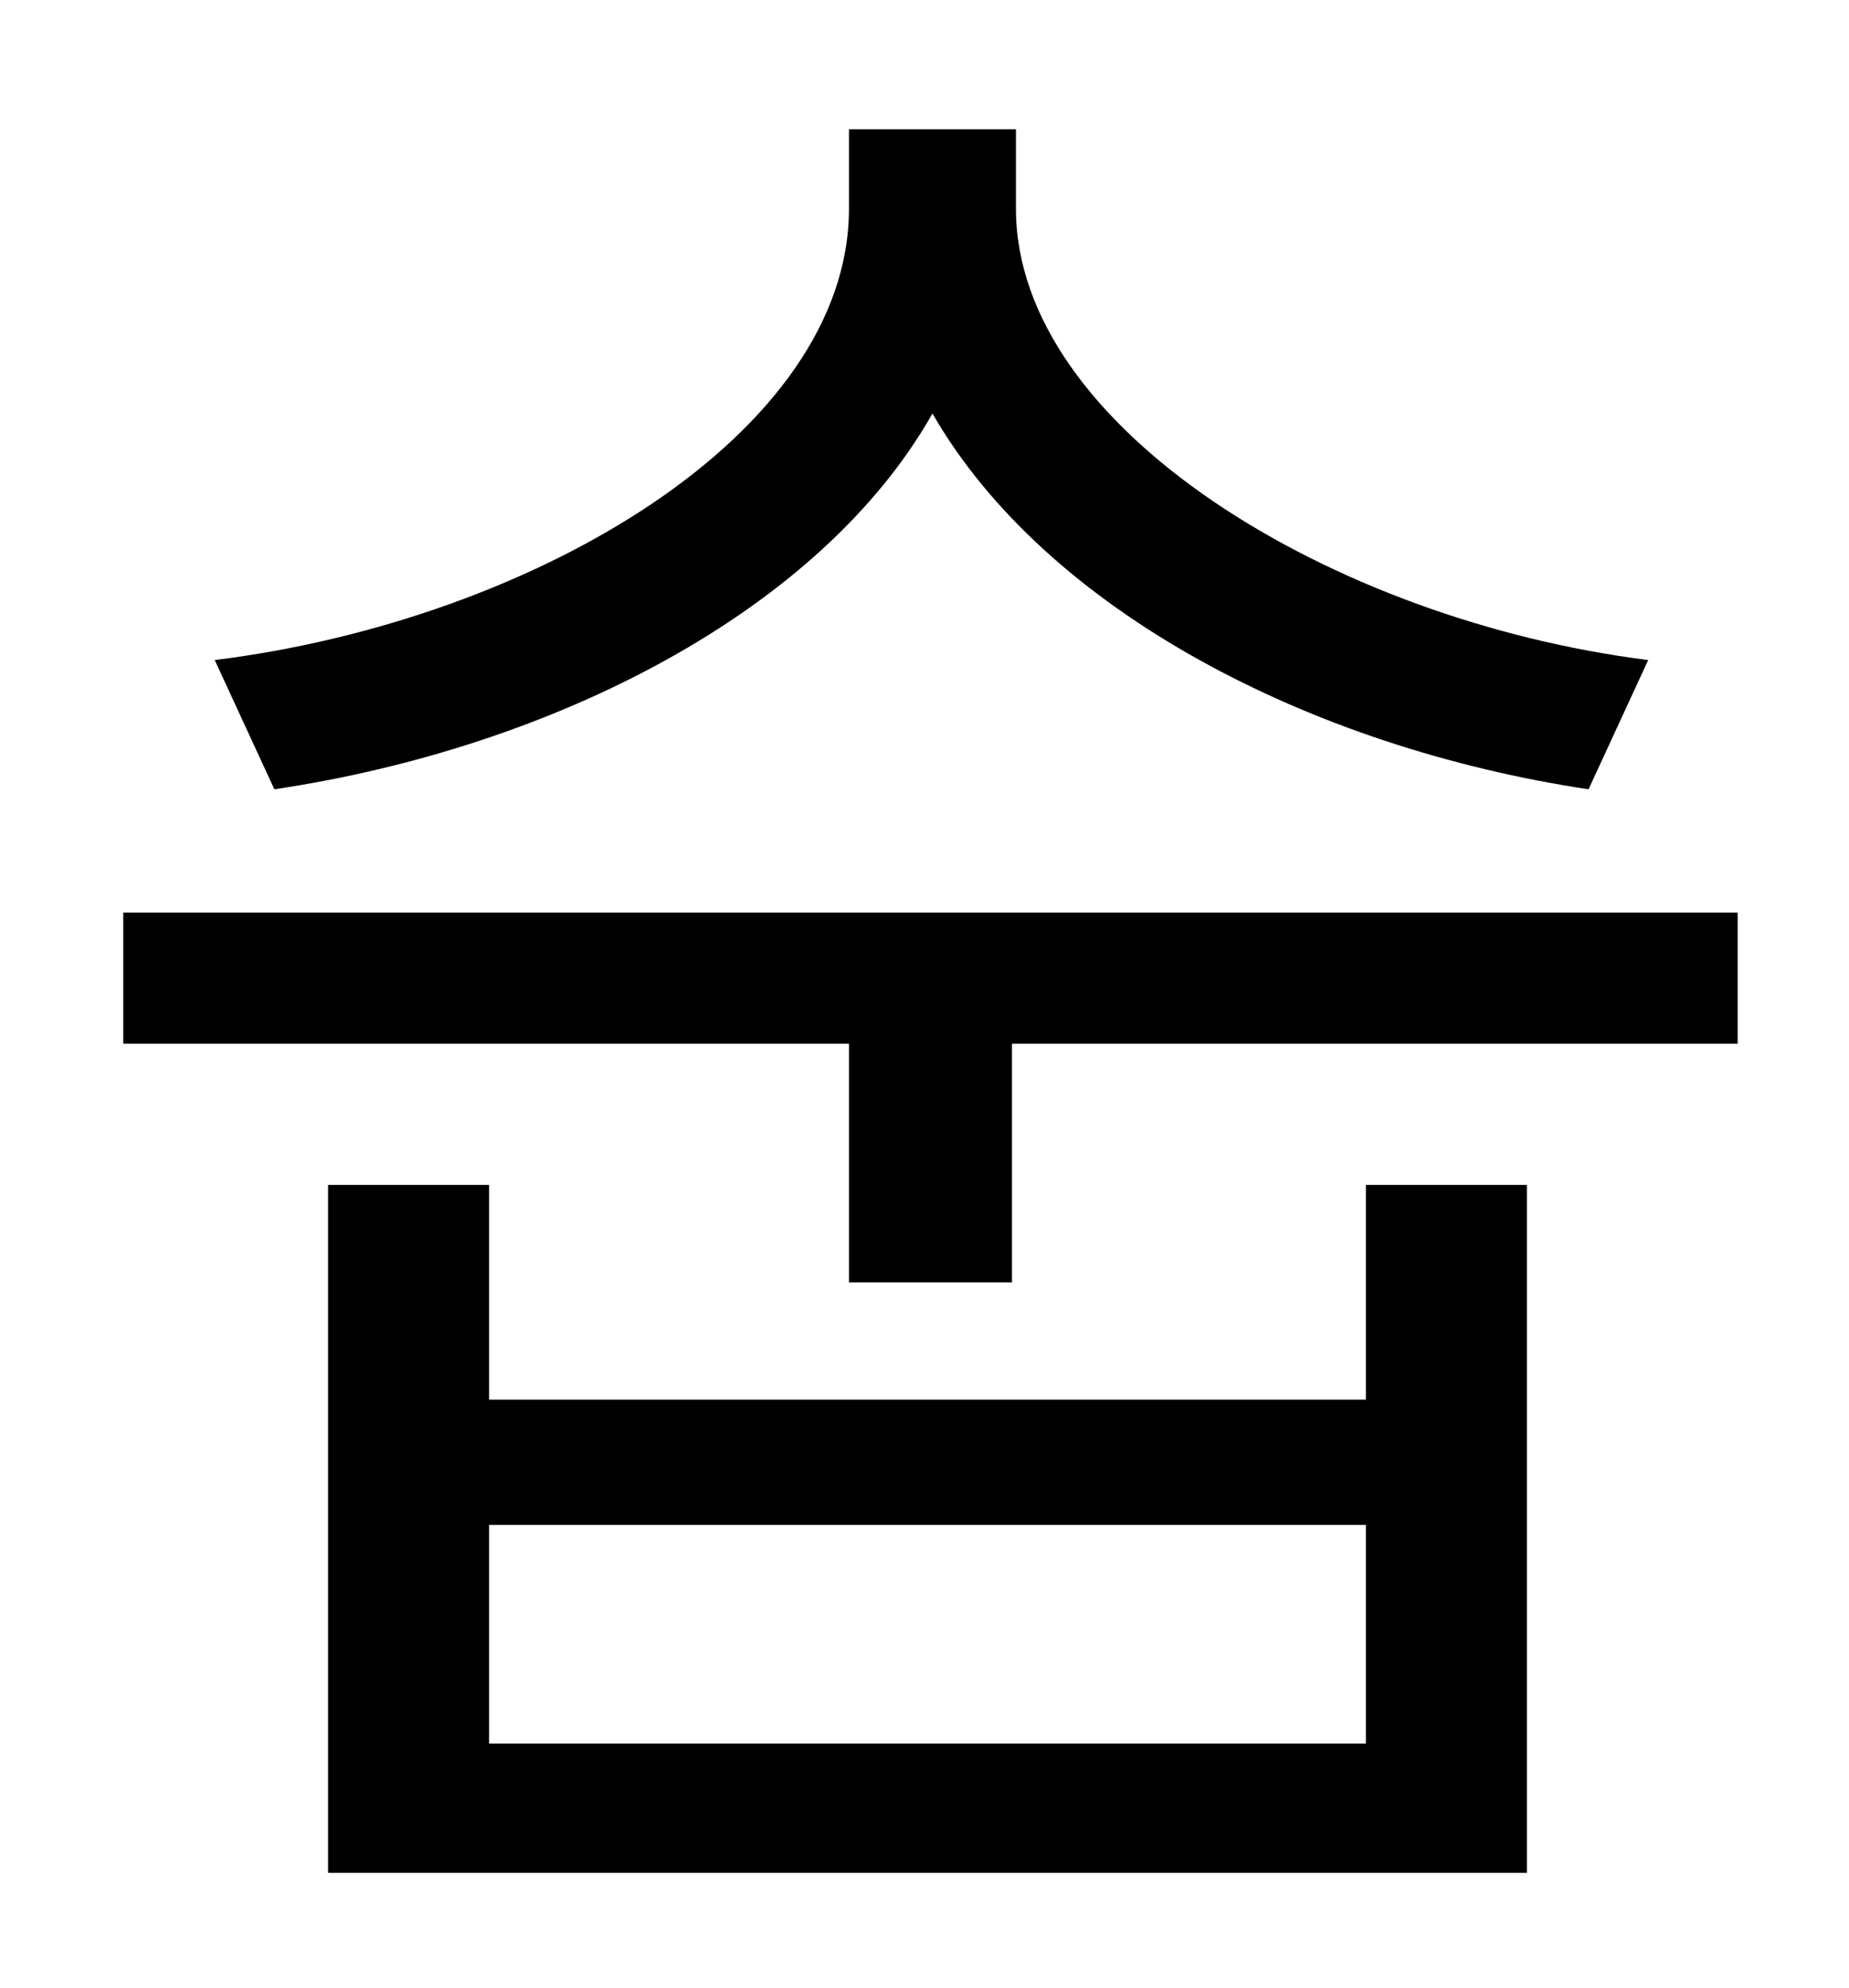 <?xml version="1.0" standalone="no"?>
<!DOCTYPE svg PUBLIC "-//W3C//DTD SVG 1.1//EN" "http://www.w3.org/Graphics/SVG/1.1/DTD/svg11.dtd" >
<svg xmlns="http://www.w3.org/2000/svg" xmlns:xlink="http://www.w3.org/1999/xlink" version="1.1" viewBox="-10 0 930 1000">
   <path fill="currentColor"
d="M819 332l-30 65c-140 -21 -273 -90 -330 -189c-56 99 -190 168 -331 189l-30 -65c161 -20 319 -114 319 -227v-40h84v40c0 110 159 207 318 227zM677 877v-110h-441v110h441zM677 704v-108h81v346h-603v-346h81v108h441zM52 459h812v66h-365v120h-82v-120h-365v-66z" />
</svg>
